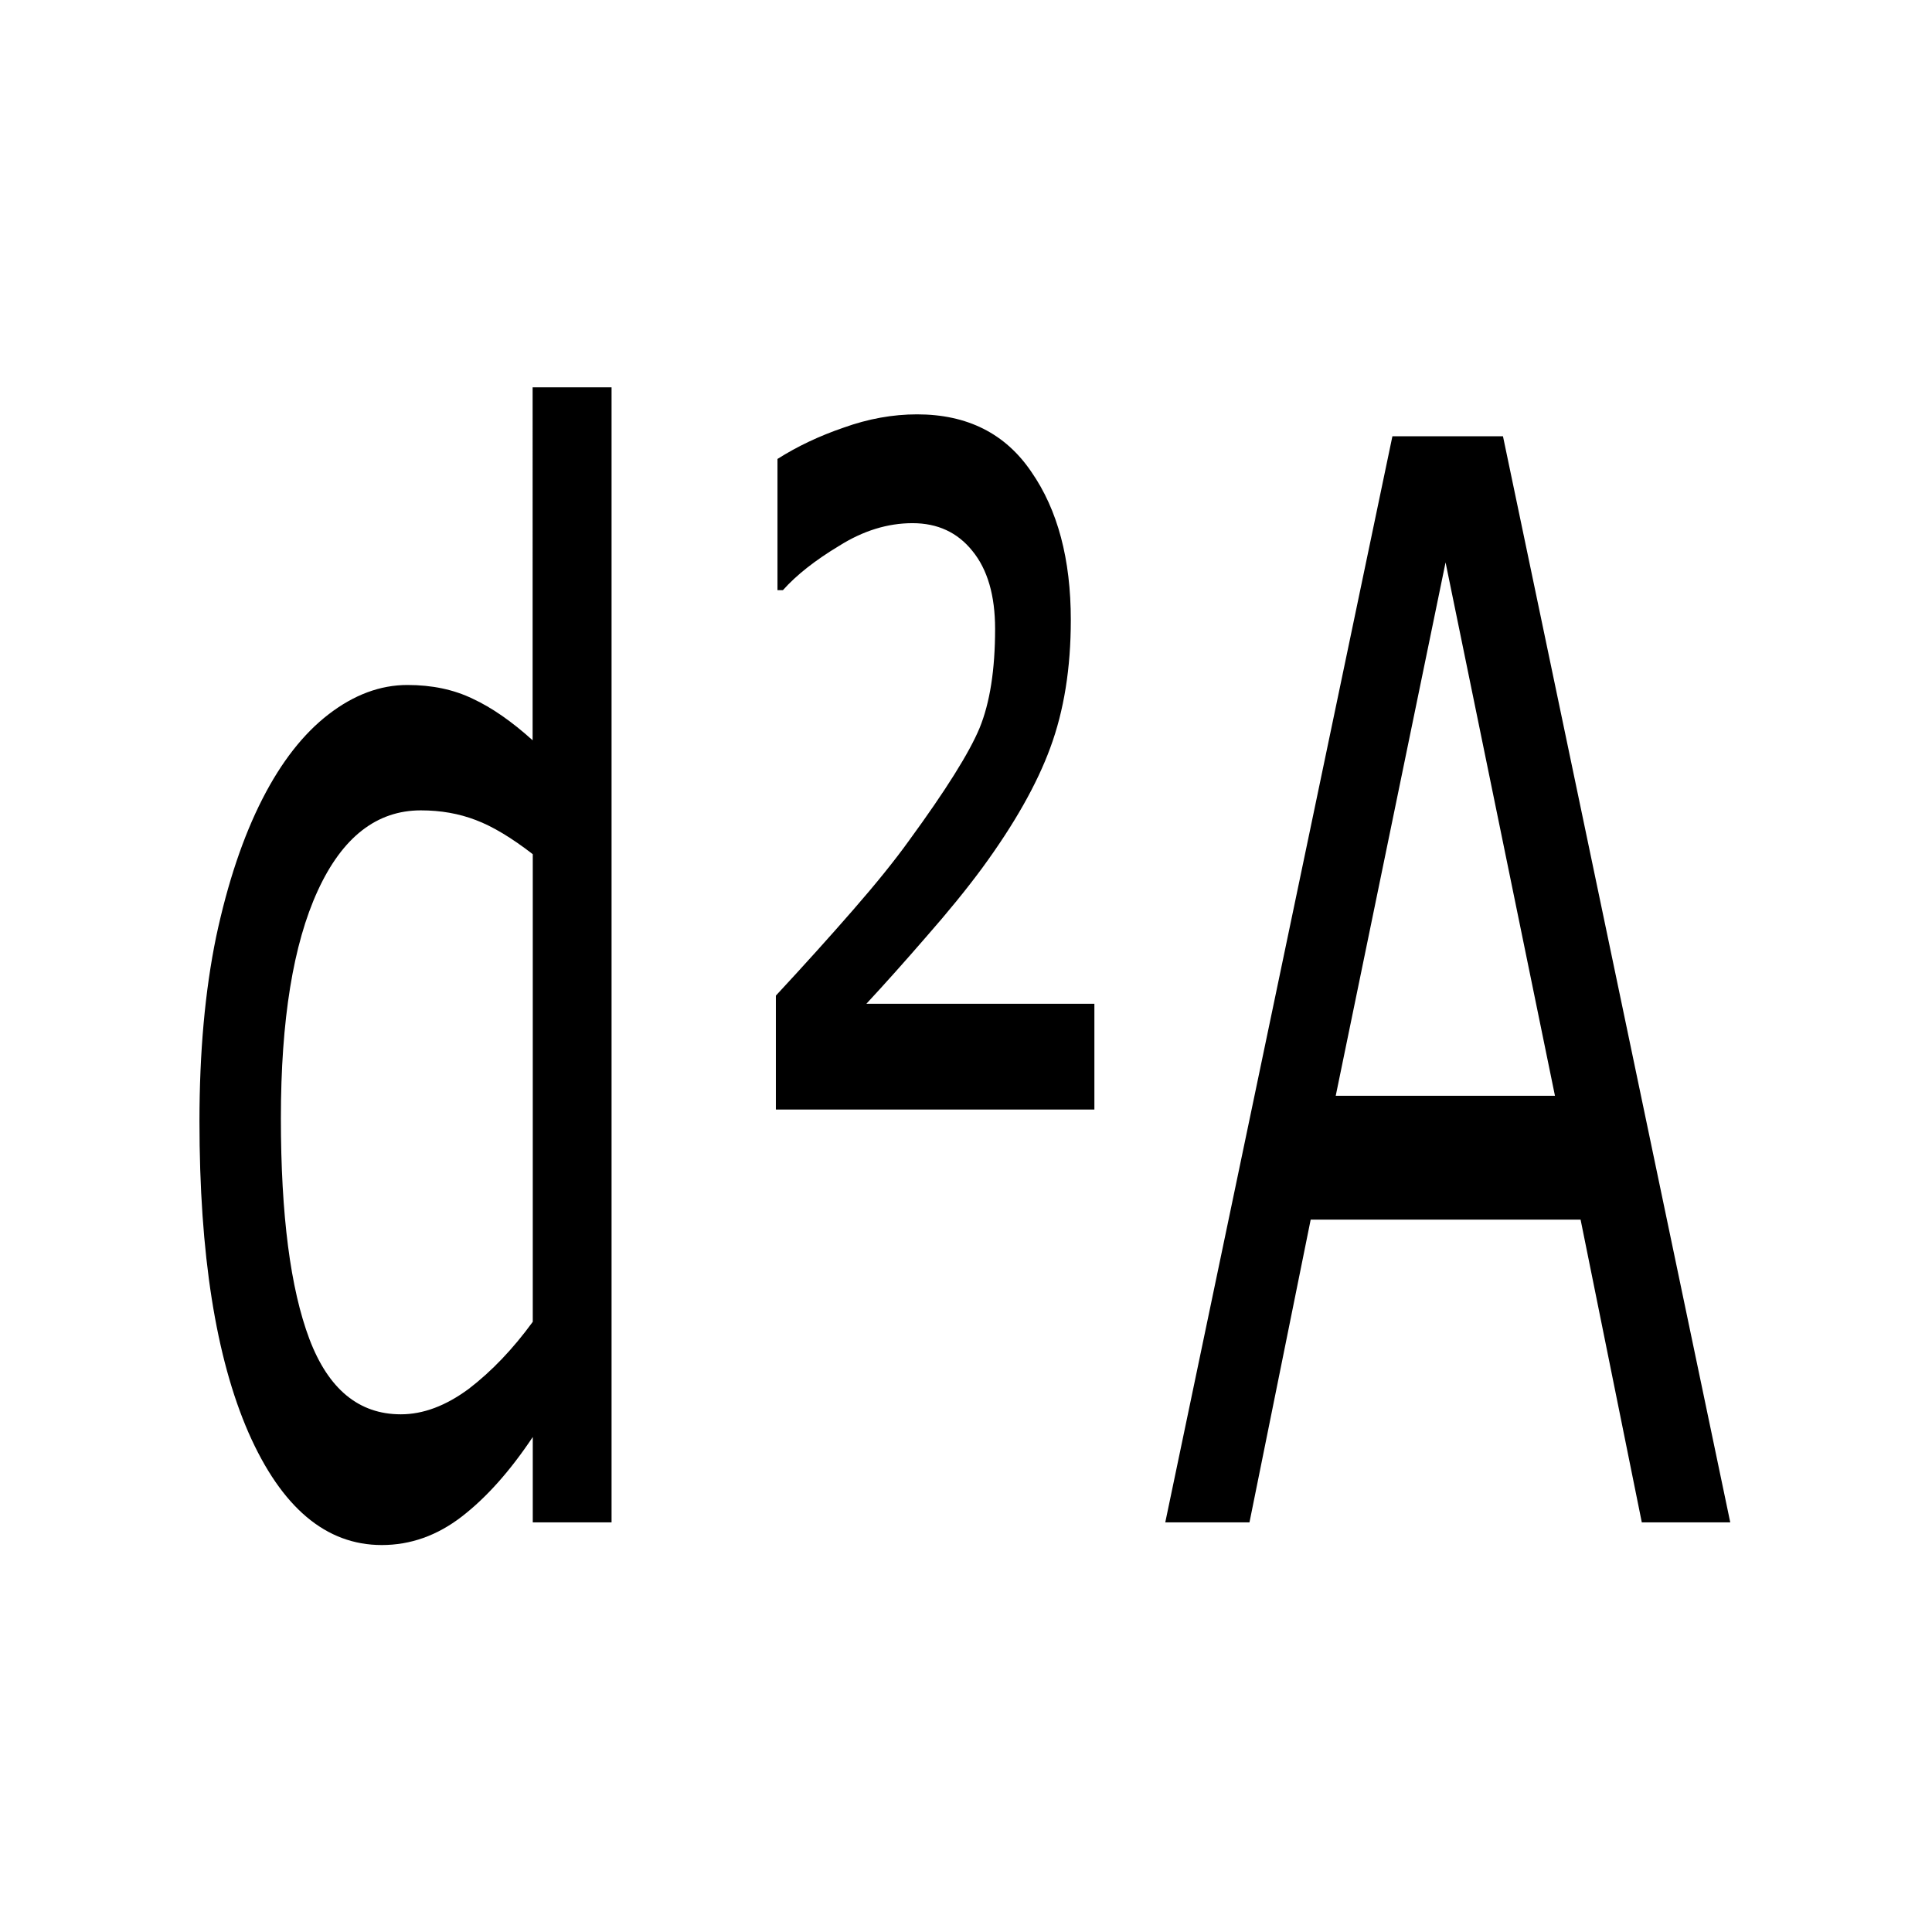 <?xml version="1.0" encoding="UTF-8" standalone="no"?>
<!-- Created with Inkscape (http://www.inkscape.org/) -->

<svg
   width="10mm"
   height="10mm"
   viewBox="0 0 10 10"
   version="1.1"
   id="svg1"
   inkscape:version="1.4.2 (ebf0e940, 2025-05-08)"
   sodipodi:docname="j_d2asprite.svg"
   xmlns:inkscape="http://www.inkscape.org/namespaces/inkscape"
   xmlns:sodipodi="http://sodipodi.sourceforge.net/DTD/sodipodi-0.dtd"
   xmlns="http://www.w3.org/2000/svg"
   xmlns:svg="http://www.w3.org/2000/svg">
  <sodipodi:namedview
     id="namedview1"
     pagecolor="#ffffff"
     bordercolor="#000000"
     borderopacity="0.25"
     inkscape:showpageshadow="2"
     inkscape:pageopacity="0.0"
     inkscape:pagecheckerboard="0"
     inkscape:deskcolor="#d1d1d1"
     inkscape:document-units="mm"
     inkscape:zoom="11.919238"
     inkscape:cx="7.9283595"
     inkscape:cy="19.464332"
     inkscape:window-width="1552"
     inkscape:window-height="981"
     inkscape:window-x="131"
     inkscape:window-y="38"
     inkscape:window-maximized="0"
     inkscape:current-layer="layer1"
     showgrid="true">
    <inkscape:grid
       id="grid1"
       units="mm"
       originx="0"
       originy="0"
       spacingx="1"
       spacingy="1"
       empcolor="#0099e5"
       empopacity="0.302"
       color="#0099e5"
       opacity="0.149"
       empspacing="5"
       enabled="true"
       visible="true" />
  </sodipodi:namedview>
  <defs
     id="defs1" />
  <g
     inkscape:label="Layer 1"
     inkscape:groupmode="layer"
     id="layer1">
    <path
       d="M 4.176,5.974 H 3.638 V 5.639 Q 3.406,5.839 3.154,5.951 2.902,6.063 2.607,6.063 q -0.572,0 -0.91,-0.441 Q 1.362,5.181 1.362,4.4 q 0,-0.406 0.114,-0.724 Q 1.594,3.358 1.792,3.135 1.986,2.917 2.244,2.803 2.504,2.688 2.782,2.688 q 0.252,0 0.446,0.054 0.195,0.052 0.409,0.163 V 1.52 H 4.176 Z M 3.638,5.187 V 3.352 Q 3.42,3.255 3.249,3.218 3.077,3.18 2.874,3.18 q -0.452,0 -0.704,0.315 -0.252,0.315 -0.252,0.893 0,0.57 0.195,0.867 0.195,0.295 0.624,0.295 0.229,0 0.464,-0.1 Q 3.435,5.347 3.638,5.187 Z M 7.473,4.354 H 5.298 V 3.907 Q 5.584,3.73 5.822,3.573 6.062,3.415 6.208,3.298 6.583,3.003 6.689,2.857 6.795,2.708 6.795,2.468 q 0,-0.197 -0.155,-0.306 -0.152,-0.109 -0.409,-0.109 -0.255,0 -0.501,0.089 Q 5.484,2.227 5.346,2.316 H 5.309 V 1.801 q 0.203,-0.074 0.452,-0.123 0.252,-0.052 0.501,-0.052 0.515,0 0.781,0.226 0.269,0.223 0.269,0.581 0,0.283 -0.14,0.501 Q 7.035,3.149 6.706,3.407 6.548,3.53 6.325,3.676 6.105,3.822 5.916,3.939 H 7.473 Z M 11.815,5.974 H 11.211 L 10.793,4.786 H 8.95 l -0.418,1.188 H 7.957 L 9.508,1.712 H 10.263 Z M 10.618,4.3 9.871,2.207 9.121,4.3 Z"
       id="text1"
       style="font-size:5.861px;stroke-width:0.488"
       transform="scale(0.758,1.319)"
       aria-label="d²A" />
  </g>
</svg>

